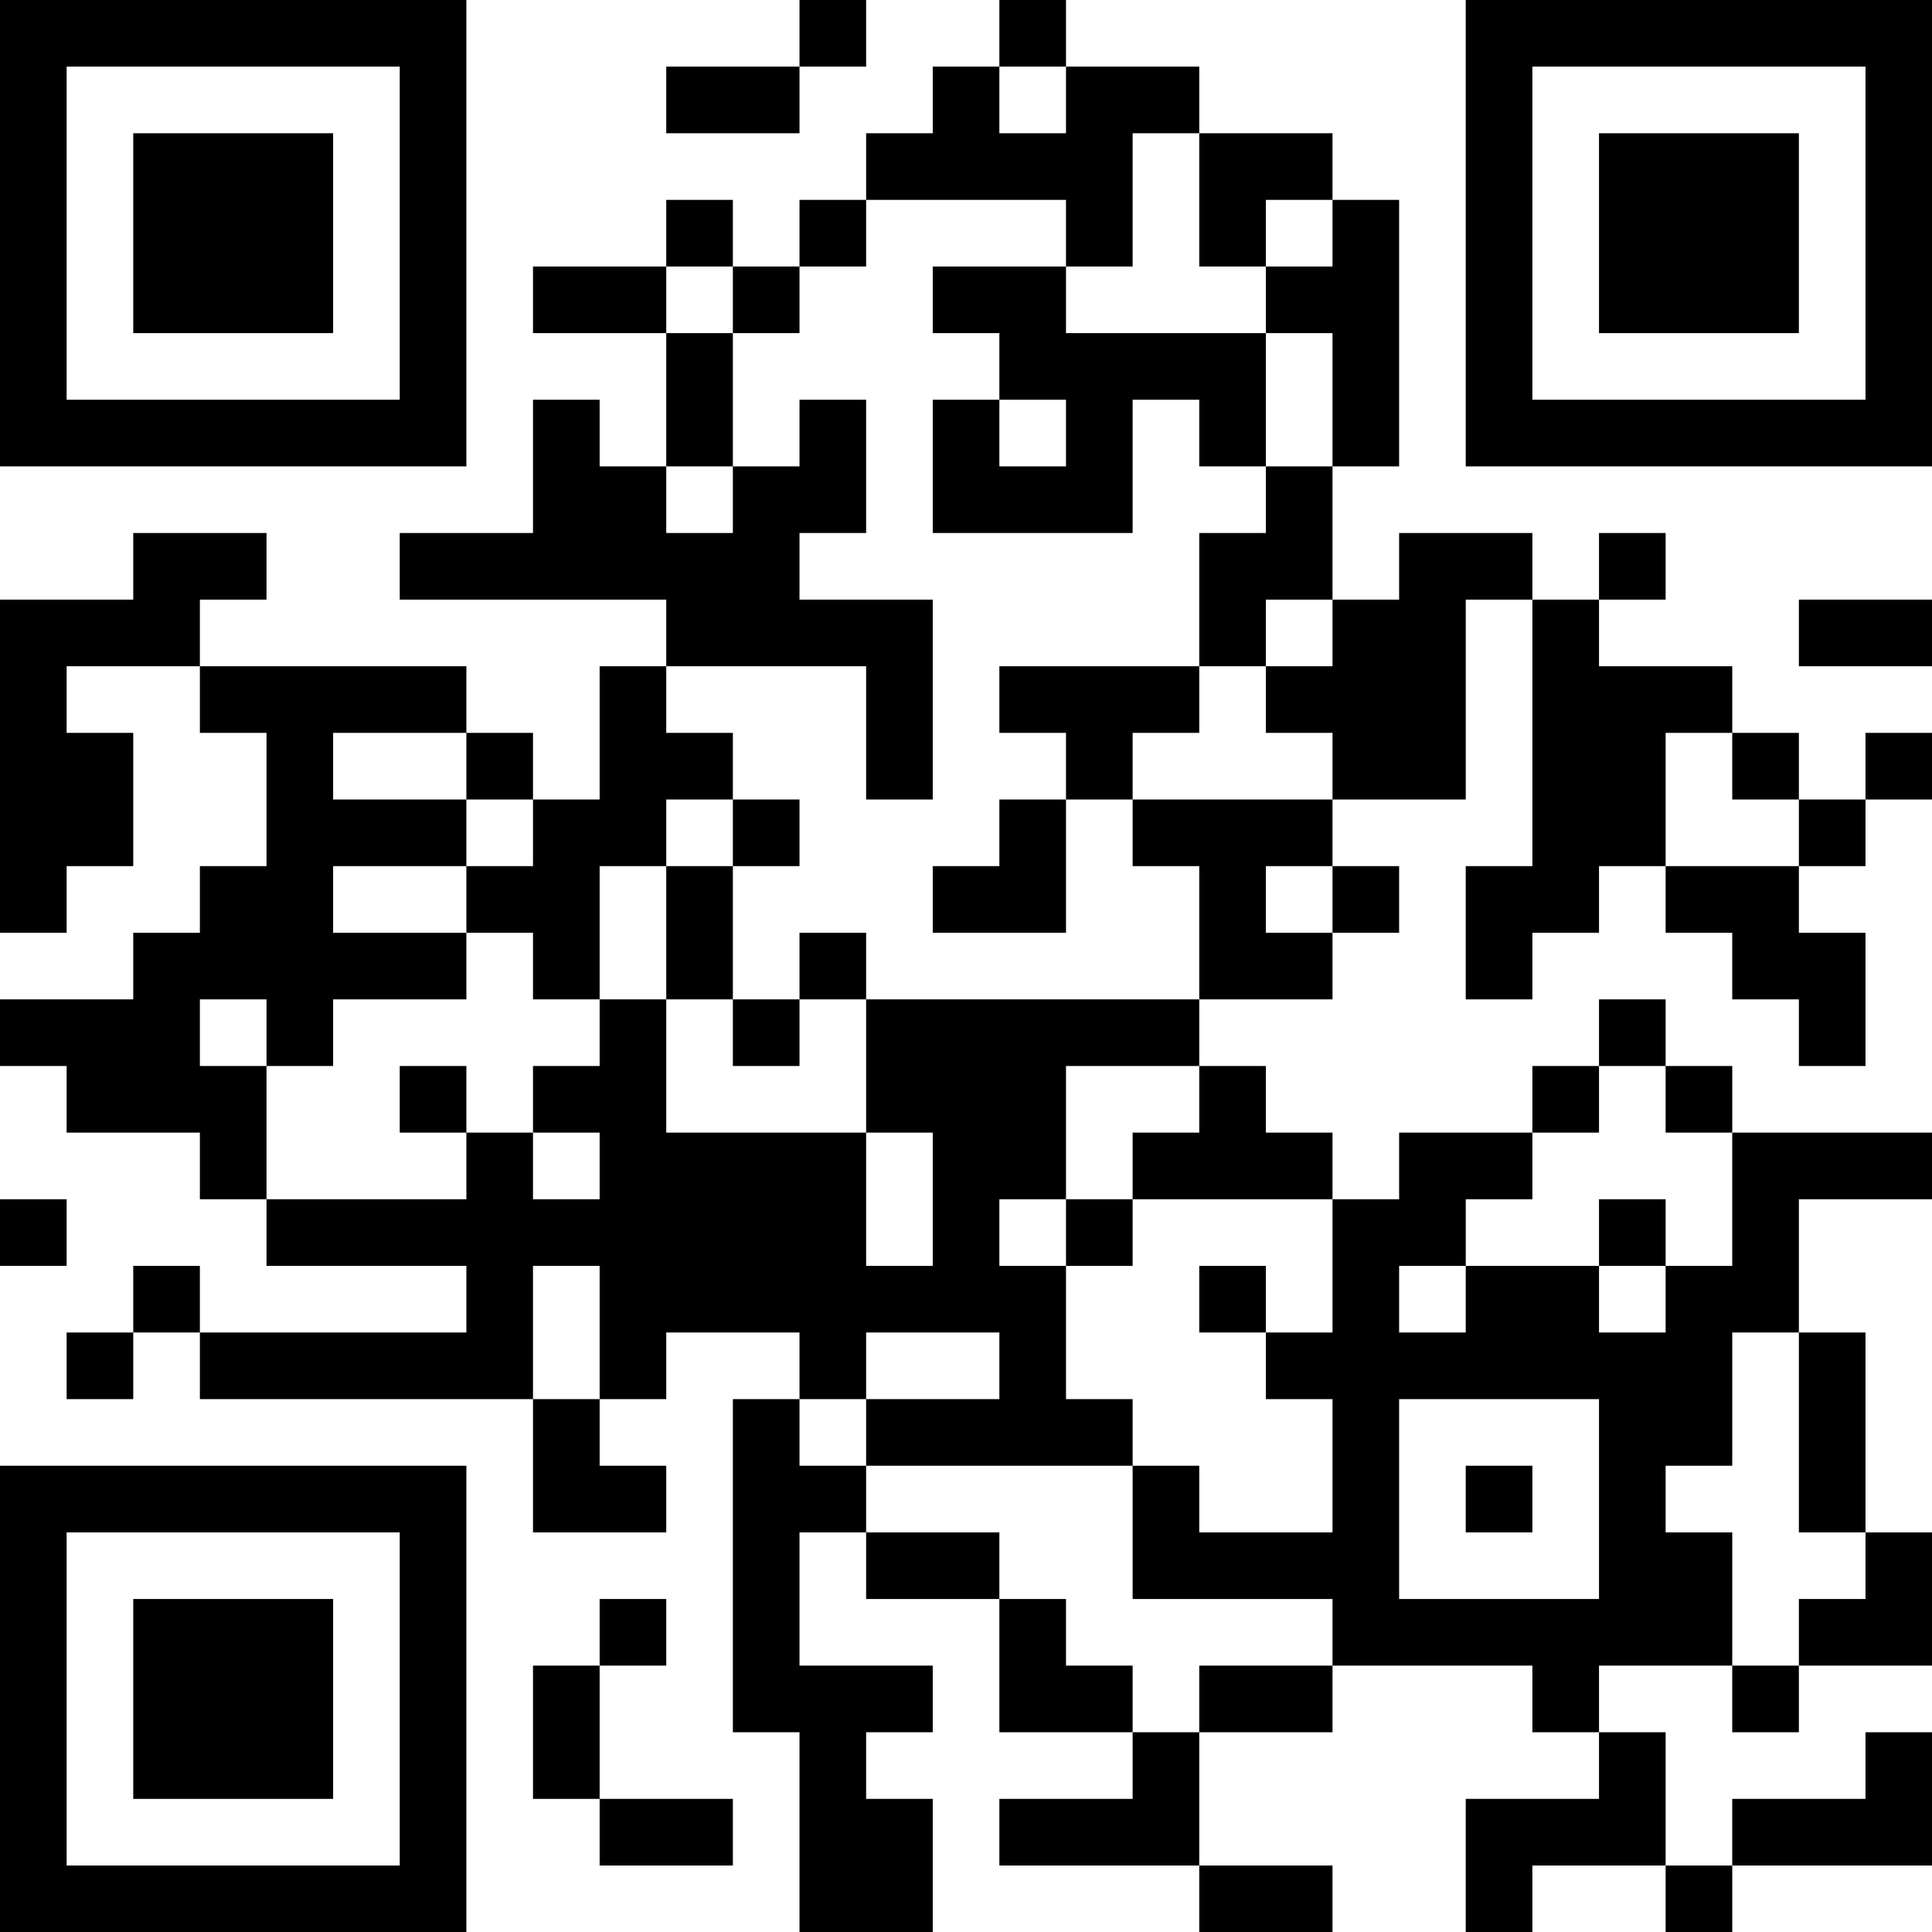<?xml version="1.0" encoding="UTF-8"?>
<svg xmlns="http://www.w3.org/2000/svg" version="1.1" width="200" height="200" viewBox="0 0 200 200"><rect x="0" y="0" width="200" height="200" fill="#ffffff"/><g transform="scale(6.897)"><g transform="translate(0,0)"><path fill-rule="evenodd" d="M12 0L12 1L10 1L10 2L12 2L12 1L13 1L13 0ZM15 0L15 1L14 1L14 2L13 2L13 3L12 3L12 4L11 4L11 3L10 3L10 4L8 4L8 5L10 5L10 7L9 7L9 6L8 6L8 8L6 8L6 9L10 9L10 10L9 10L9 12L8 12L8 11L7 11L7 10L3 10L3 9L4 9L4 8L2 8L2 9L0 9L0 14L1 14L1 13L2 13L2 11L1 11L1 10L3 10L3 11L4 11L4 13L3 13L3 14L2 14L2 15L0 15L0 16L1 16L1 17L3 17L3 18L4 18L4 19L7 19L7 20L3 20L3 19L2 19L2 20L1 20L1 21L2 21L2 20L3 20L3 21L8 21L8 23L10 23L10 22L9 22L9 21L10 21L10 20L12 20L12 21L11 21L11 26L12 26L12 29L14 29L14 27L13 27L13 26L14 26L14 25L12 25L12 23L13 23L13 24L15 24L15 26L17 26L17 27L15 27L15 28L18 28L18 29L20 29L20 28L18 28L18 26L20 26L20 25L23 25L23 26L24 26L24 27L22 27L22 29L23 29L23 28L25 28L25 29L26 29L26 28L29 28L29 26L28 26L28 27L26 27L26 28L25 28L25 26L24 26L24 25L26 25L26 26L27 26L27 25L29 25L29 23L28 23L28 20L27 20L27 18L29 18L29 17L26 17L26 16L25 16L25 15L24 15L24 16L23 16L23 17L21 17L21 18L20 18L20 17L19 17L19 16L18 16L18 15L20 15L20 14L21 14L21 13L20 13L20 12L22 12L22 9L23 9L23 13L22 13L22 15L23 15L23 14L24 14L24 13L25 13L25 14L26 14L26 15L27 15L27 16L28 16L28 14L27 14L27 13L28 13L28 12L29 12L29 11L28 11L28 12L27 12L27 11L26 11L26 10L24 10L24 9L25 9L25 8L24 8L24 9L23 9L23 8L21 8L21 9L20 9L20 7L21 7L21 3L20 3L20 2L18 2L18 1L16 1L16 0ZM15 1L15 2L16 2L16 1ZM17 2L17 4L16 4L16 3L13 3L13 4L12 4L12 5L11 5L11 4L10 4L10 5L11 5L11 7L10 7L10 8L11 8L11 7L12 7L12 6L13 6L13 8L12 8L12 9L14 9L14 12L13 12L13 10L10 10L10 11L11 11L11 12L10 12L10 13L9 13L9 15L8 15L8 14L7 14L7 13L8 13L8 12L7 12L7 11L5 11L5 12L7 12L7 13L5 13L5 14L7 14L7 15L5 15L5 16L4 16L4 15L3 15L3 16L4 16L4 18L7 18L7 17L8 17L8 18L9 18L9 17L8 17L8 16L9 16L9 15L10 15L10 17L13 17L13 19L14 19L14 17L13 17L13 15L18 15L18 13L17 13L17 12L20 12L20 11L19 11L19 10L20 10L20 9L19 9L19 10L18 10L18 8L19 8L19 7L20 7L20 5L19 5L19 4L20 4L20 3L19 3L19 4L18 4L18 2ZM14 4L14 5L15 5L15 6L14 6L14 8L17 8L17 6L18 6L18 7L19 7L19 5L16 5L16 4ZM15 6L15 7L16 7L16 6ZM27 9L27 10L29 10L29 9ZM15 10L15 11L16 11L16 12L15 12L15 13L14 13L14 14L16 14L16 12L17 12L17 11L18 11L18 10ZM25 11L25 13L27 13L27 12L26 12L26 11ZM11 12L11 13L10 13L10 15L11 15L11 16L12 16L12 15L13 15L13 14L12 14L12 15L11 15L11 13L12 13L12 12ZM19 13L19 14L20 14L20 13ZM6 16L6 17L7 17L7 16ZM16 16L16 18L15 18L15 19L16 19L16 21L17 21L17 22L13 22L13 21L15 21L15 20L13 20L13 21L12 21L12 22L13 22L13 23L15 23L15 24L16 24L16 25L17 25L17 26L18 26L18 25L20 25L20 24L17 24L17 22L18 22L18 23L20 23L20 21L19 21L19 20L20 20L20 18L17 18L17 17L18 17L18 16ZM24 16L24 17L23 17L23 18L22 18L22 19L21 19L21 20L22 20L22 19L24 19L24 20L25 20L25 19L26 19L26 17L25 17L25 16ZM0 18L0 19L1 19L1 18ZM16 18L16 19L17 19L17 18ZM24 18L24 19L25 19L25 18ZM8 19L8 21L9 21L9 19ZM18 19L18 20L19 20L19 19ZM26 20L26 22L25 22L25 23L26 23L26 25L27 25L27 24L28 24L28 23L27 23L27 20ZM21 21L21 24L24 24L24 21ZM22 22L22 23L23 23L23 22ZM9 24L9 25L8 25L8 27L9 27L9 28L11 28L11 27L9 27L9 25L10 25L10 24ZM0 0L0 7L7 7L7 0ZM1 1L1 6L6 6L6 1ZM2 2L2 5L5 5L5 2ZM22 0L22 7L29 7L29 0ZM23 1L23 6L28 6L28 1ZM24 2L24 5L27 5L27 2ZM0 22L0 29L7 29L7 22ZM1 23L1 28L6 28L6 23ZM2 24L2 27L5 27L5 24Z" fill="#000000"/></g></g></svg>
